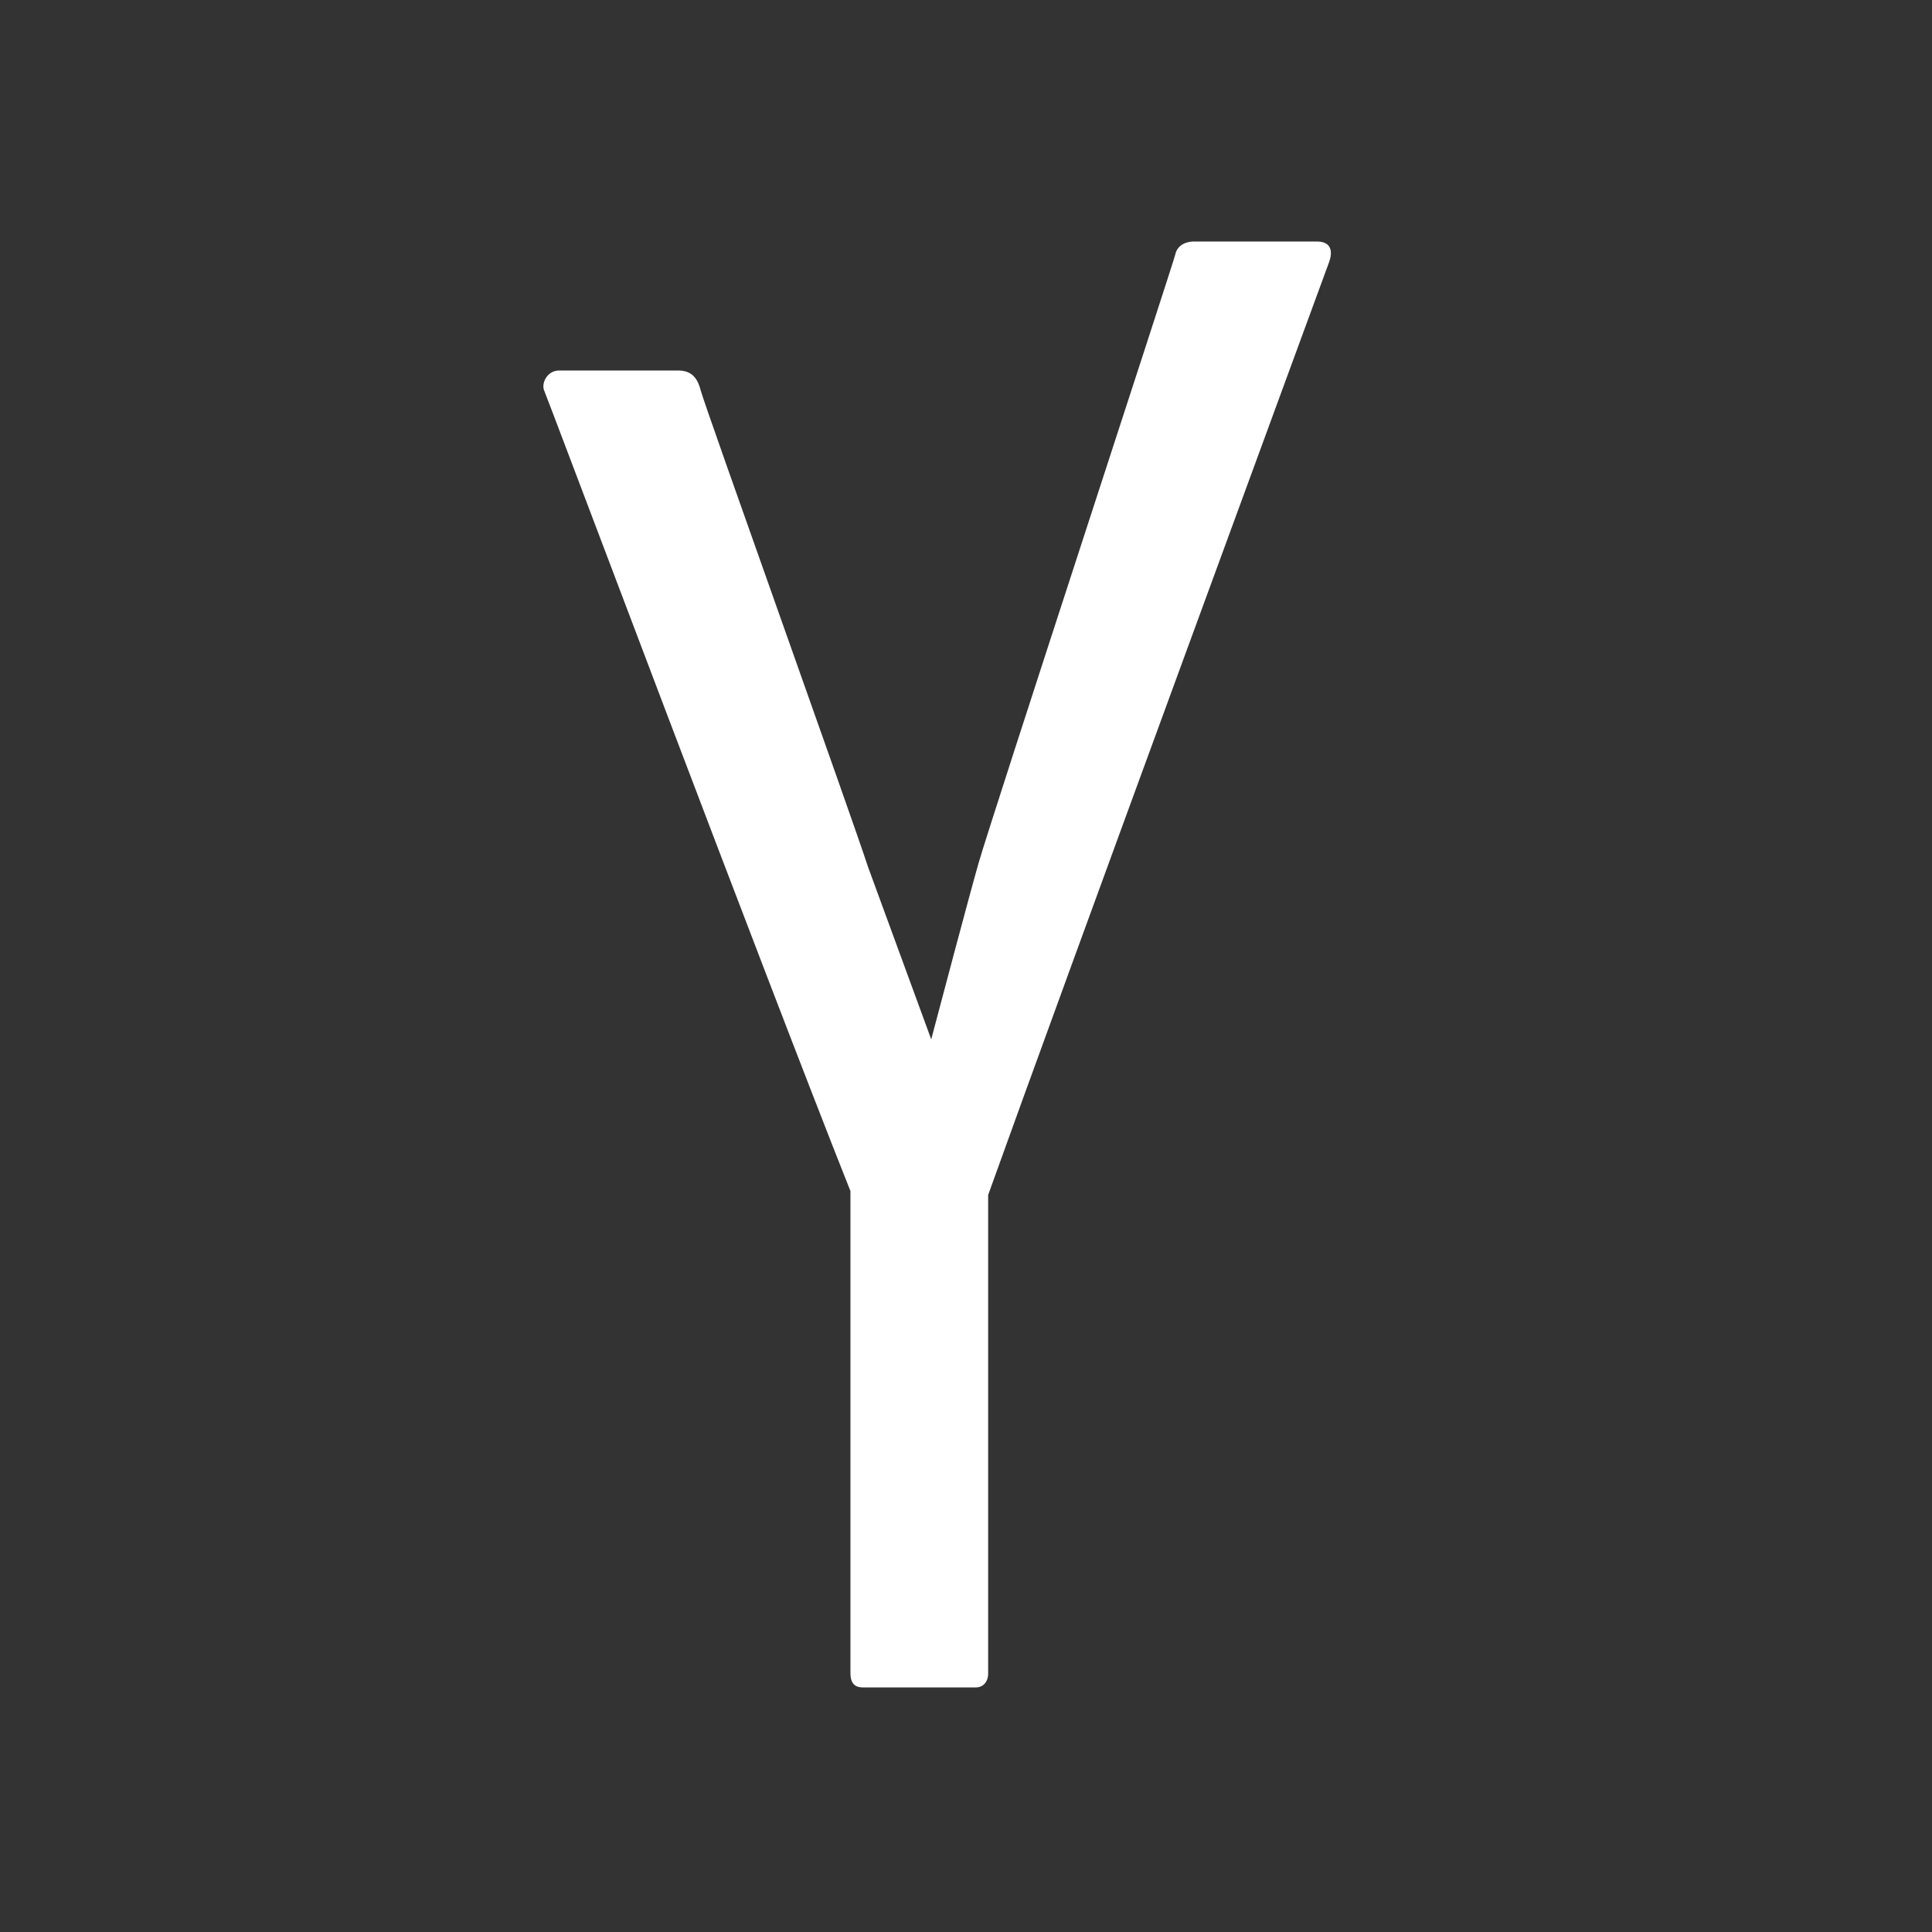 <?xml version="1.0" encoding="UTF-8" standalone="no"?>
<svg width="32px" height="32px" viewBox="0 0 32 32" version="1.1" xmlns="http://www.w3.org/2000/svg" xmlns:xlink="http://www.w3.org/1999/xlink">
    <rect x="0" y="0" width="32" height="32" fill="#333333" stroke="none"/>
    <!-- Generator: sketchtool 3.8.2 (29753) - http://www.bohemiancoding.com/sketch -->
    <title>B9CB1D94-96B1-4958-9F0B-A16B81310E5F</title>
    <desc>Created with sketchtool.</desc>
    <defs></defs>
    <g id="3---design" stroke="none" stroke-width="1" fill="none" fill-rule="evenodd">
        <g id="aw-assets" transform="translate(-310, -19)" fill="#FFFFFF">
            <g id="Yandex" transform="translate(319, 23)">
                <path d="M12.81,0 L10.783,0 C10.604,0 10.492,0.088 10.466,0.216 C10.44,0.344 7.426,9.534 7.207,10.3 C7.052,10.842 6.545,12.756 6.424,13.215 L5.375,10.353 C5.121,9.566 2.679,2.745 2.608,2.473 C2.568,2.323 2.499,2.137 2.237,2.137 L0.258,2.137 C0.065,2.137 -0.045,2.349 0.018,2.481 C0.067,2.586 3.642,12.096 5.086,15.728 L5.086,23.716 C5.086,23.862 5.144,23.949 5.29,23.949 L7.164,23.949 C7.28,23.949 7.367,23.862 7.367,23.716 L7.367,15.792 C8.571,12.429 12.968,0.47 13.016,0.336 C13.074,0.172 13.057,0 12.81,0" id="Fill-7"></path>
            </g>
        </g>
    </g>
</svg>